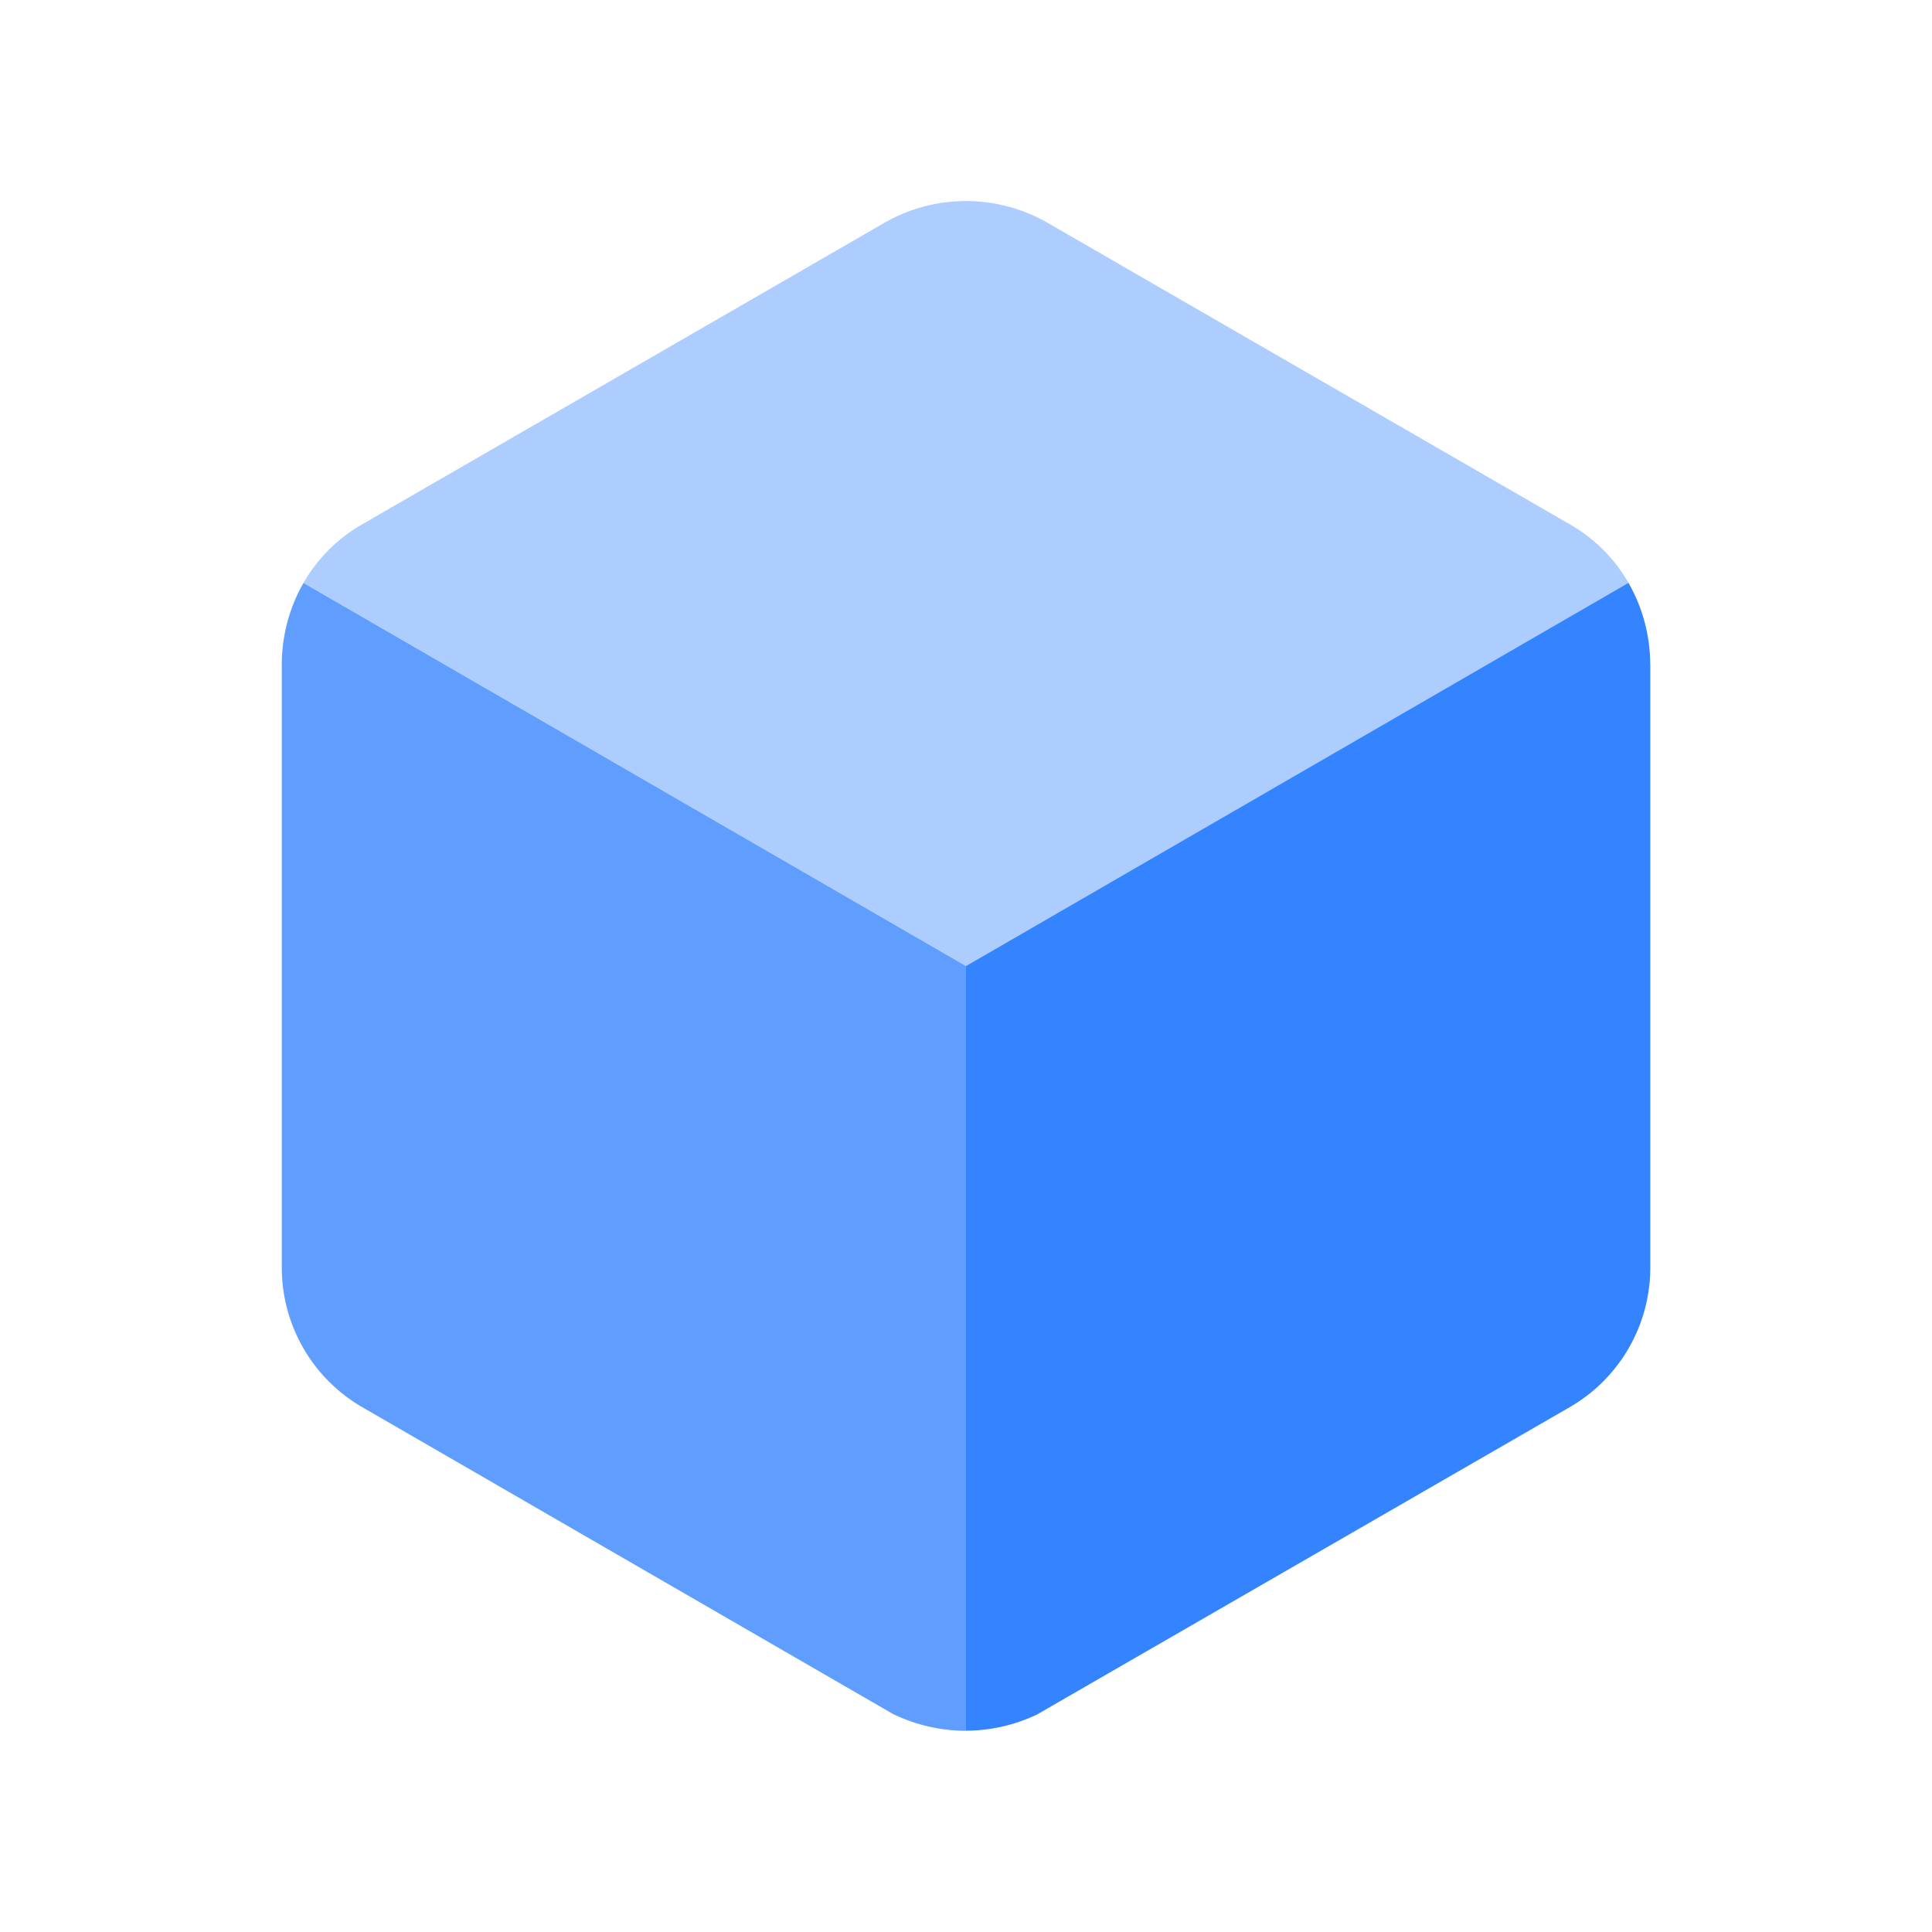 <svg width="21" height="21" fill="none" xmlns="http://www.w3.org/2000/svg"><path d="M17.701 6.335l-7.2 4.165-7.202-4.165c.148-.256.359-.47.612-.621l5.714-3.299a1.781 1.781 0 011.75 0l5.714 3.299c.254.151.465.365.612.621z" fill="#AECDFF"/><path d="M10.5 10.5v8.313c-.276 0-.548-.064-.796-.184l-5.767-3.334a1.753 1.753 0 01-.874-1.514V7.22c.001-.31.082-.615.236-.884L10.5 10.5z" fill="#5F9DFF"/><path d="M17.938 7.219v6.562a1.753 1.753 0 01-.875 1.514l-5.793 3.342c-.24.114-.504.174-.77.175V10.5l7.201-4.165c.154.27.235.574.236.884z" fill="#3483FF"/></svg>